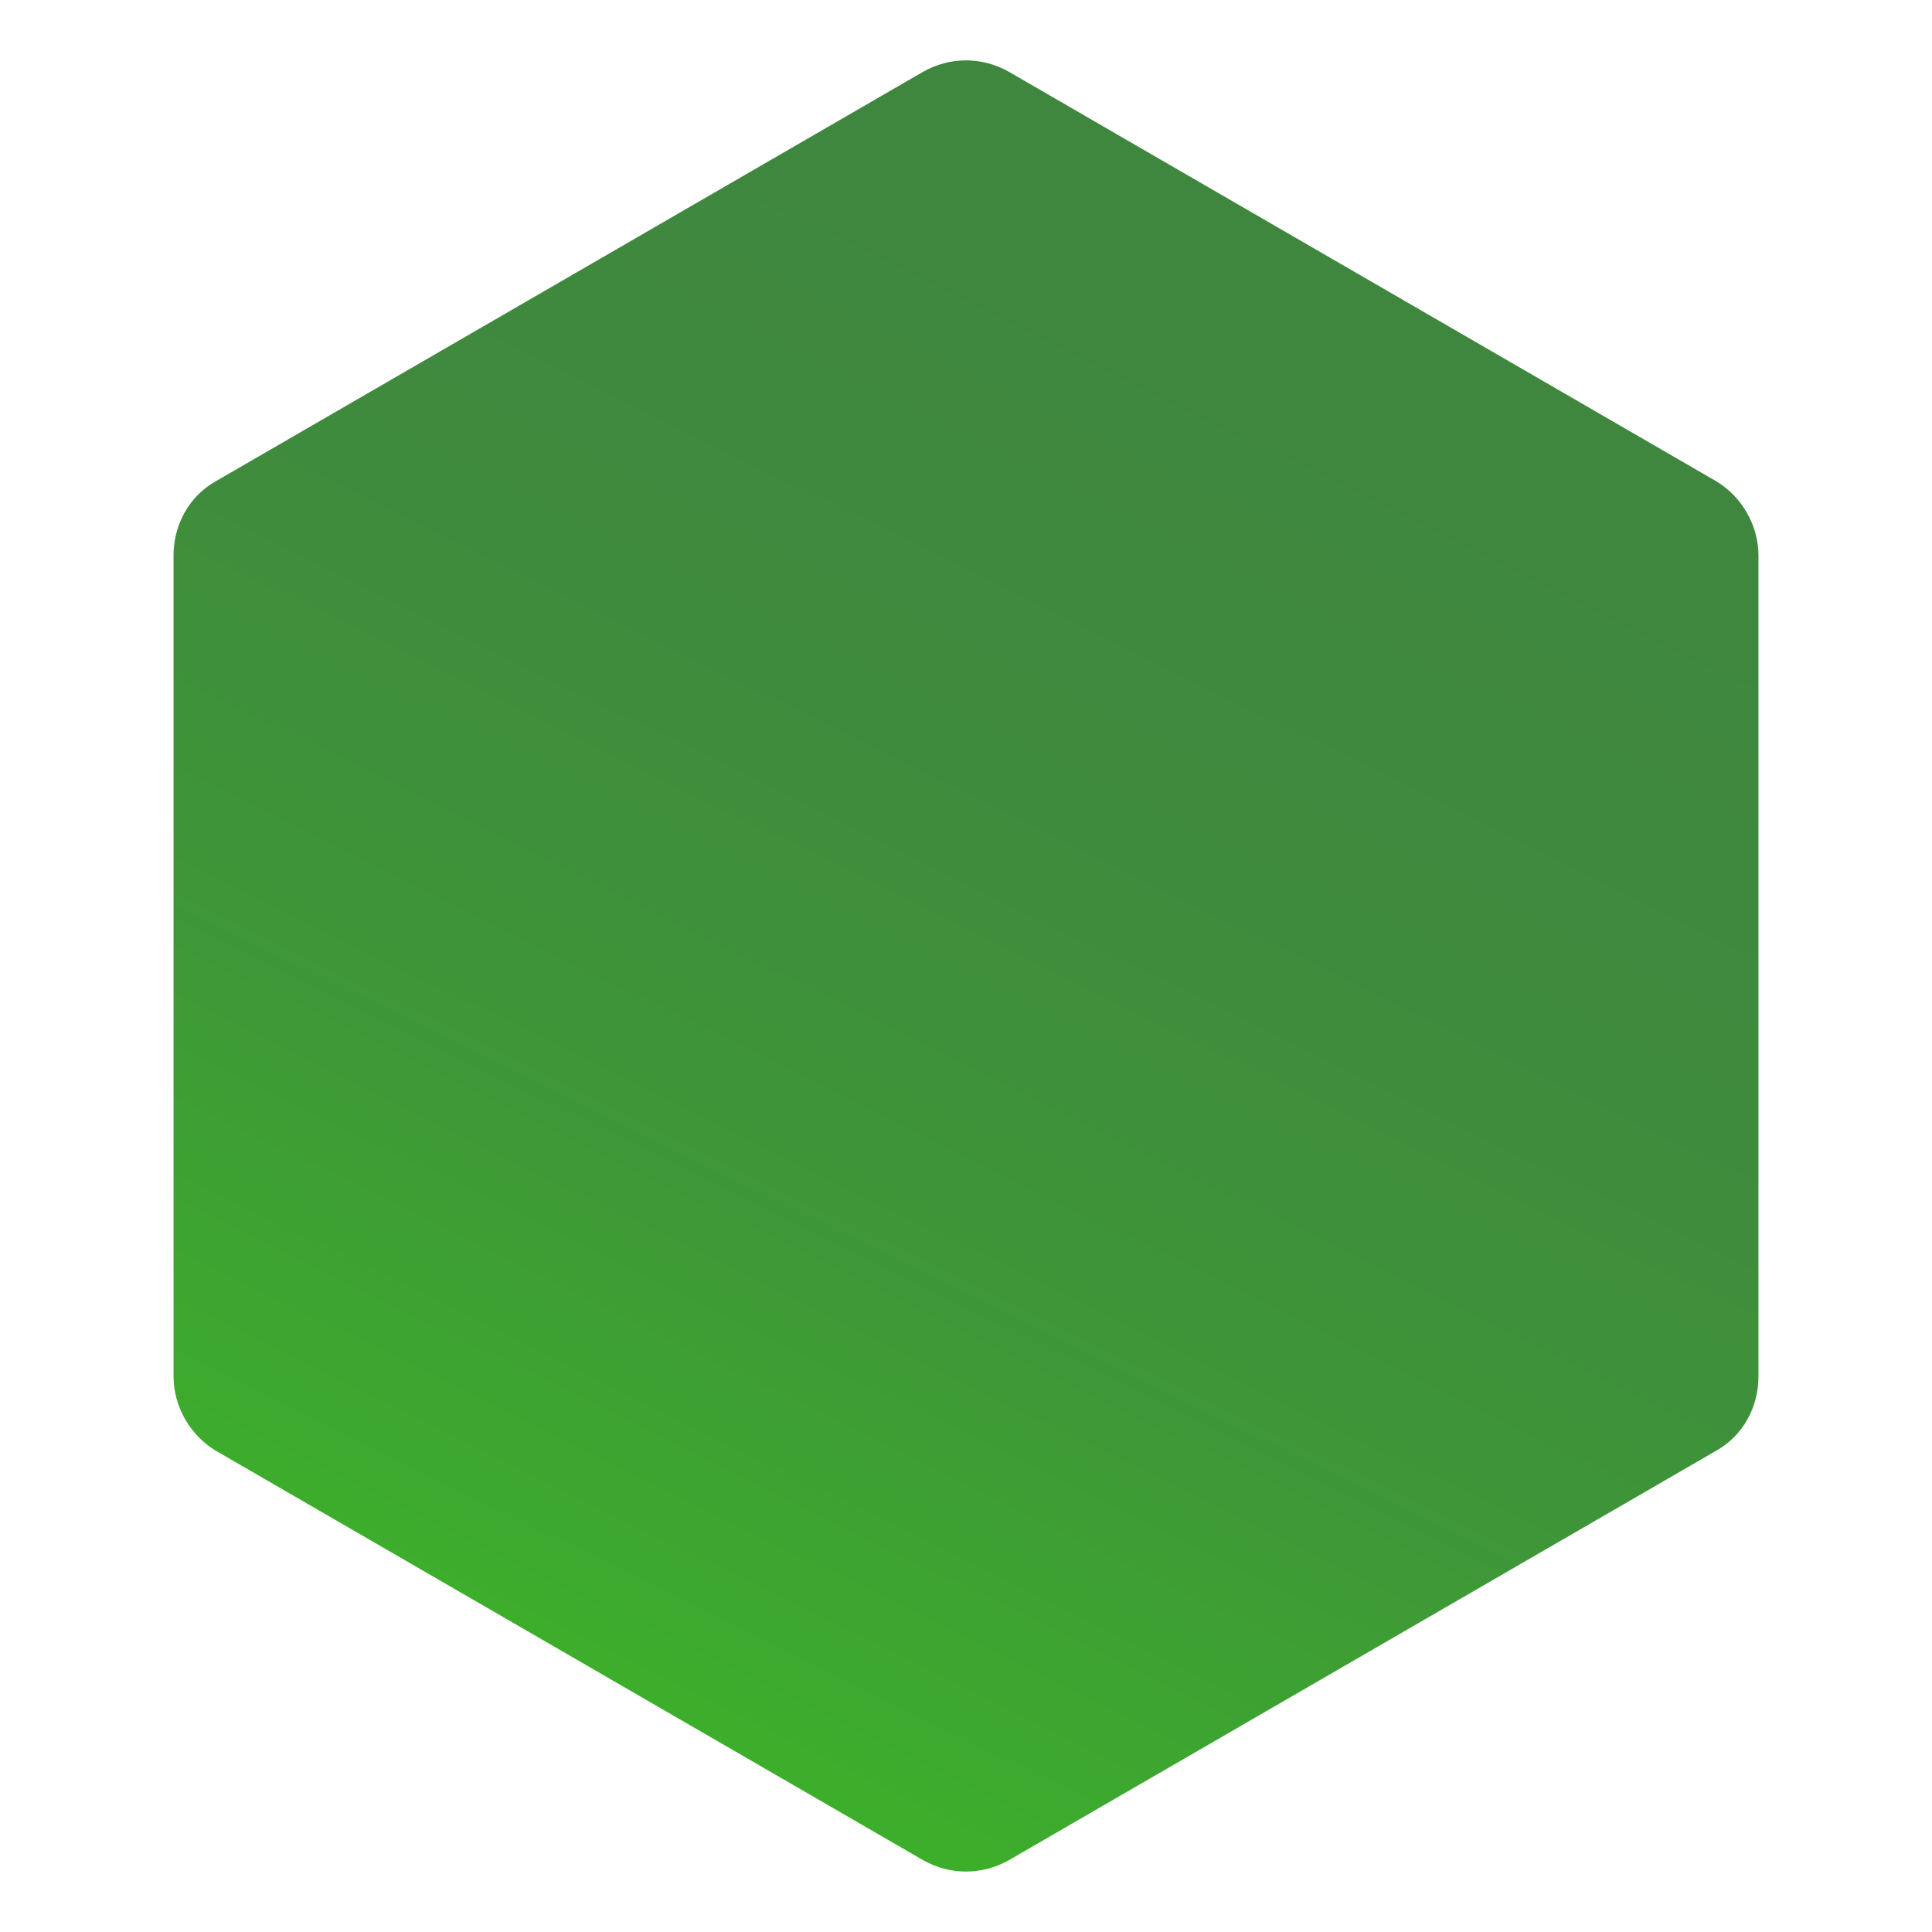 <svg width="128" height="128" version="1.1" viewBox="0 0 33.867 33.867" xmlns="http://www.w3.org/2000/svg">
 <defs>
  <linearGradient id="paint0_linear_8323_10753" x1="34.513" x2="27.157" y1="15.535" y2="30.448" gradientTransform="matrix(1.54 0 0 1.535 -31.16 -17.24)" gradientUnits="userSpaceOnUse">
   <stop stop-color="#3F873F" offset="0"/>
   <stop stop-color="#3F8B3D" offset=".33"/>
   <stop stop-color="#3E9638" offset=".637"/>
   <stop stop-color="#3DA92E" offset=".934"/>
   <stop stop-color="#3DAE2B" offset="1"/>
  </linearGradient>
 </defs>
 <path d="m17.685 1.258c-0.472-0.266-1.031-0.266-1.503 0l-12.403 7.18c-0.471 0.266-0.737 0.768-0.737 1.3v14.39c0 0.532 0.295 1.034 0.737 1.3l12.403 7.18c0.471 0.266 1.031 0.266 1.503 0l12.403-7.18c0.472-0.266 0.737-0.768 0.737-1.3v-14.39c0-0.532-0.295-1.034-0.737-1.3z" fill="url(#paint0_linear_8323_10753)" stroke-width="1.537"/>
</svg>
